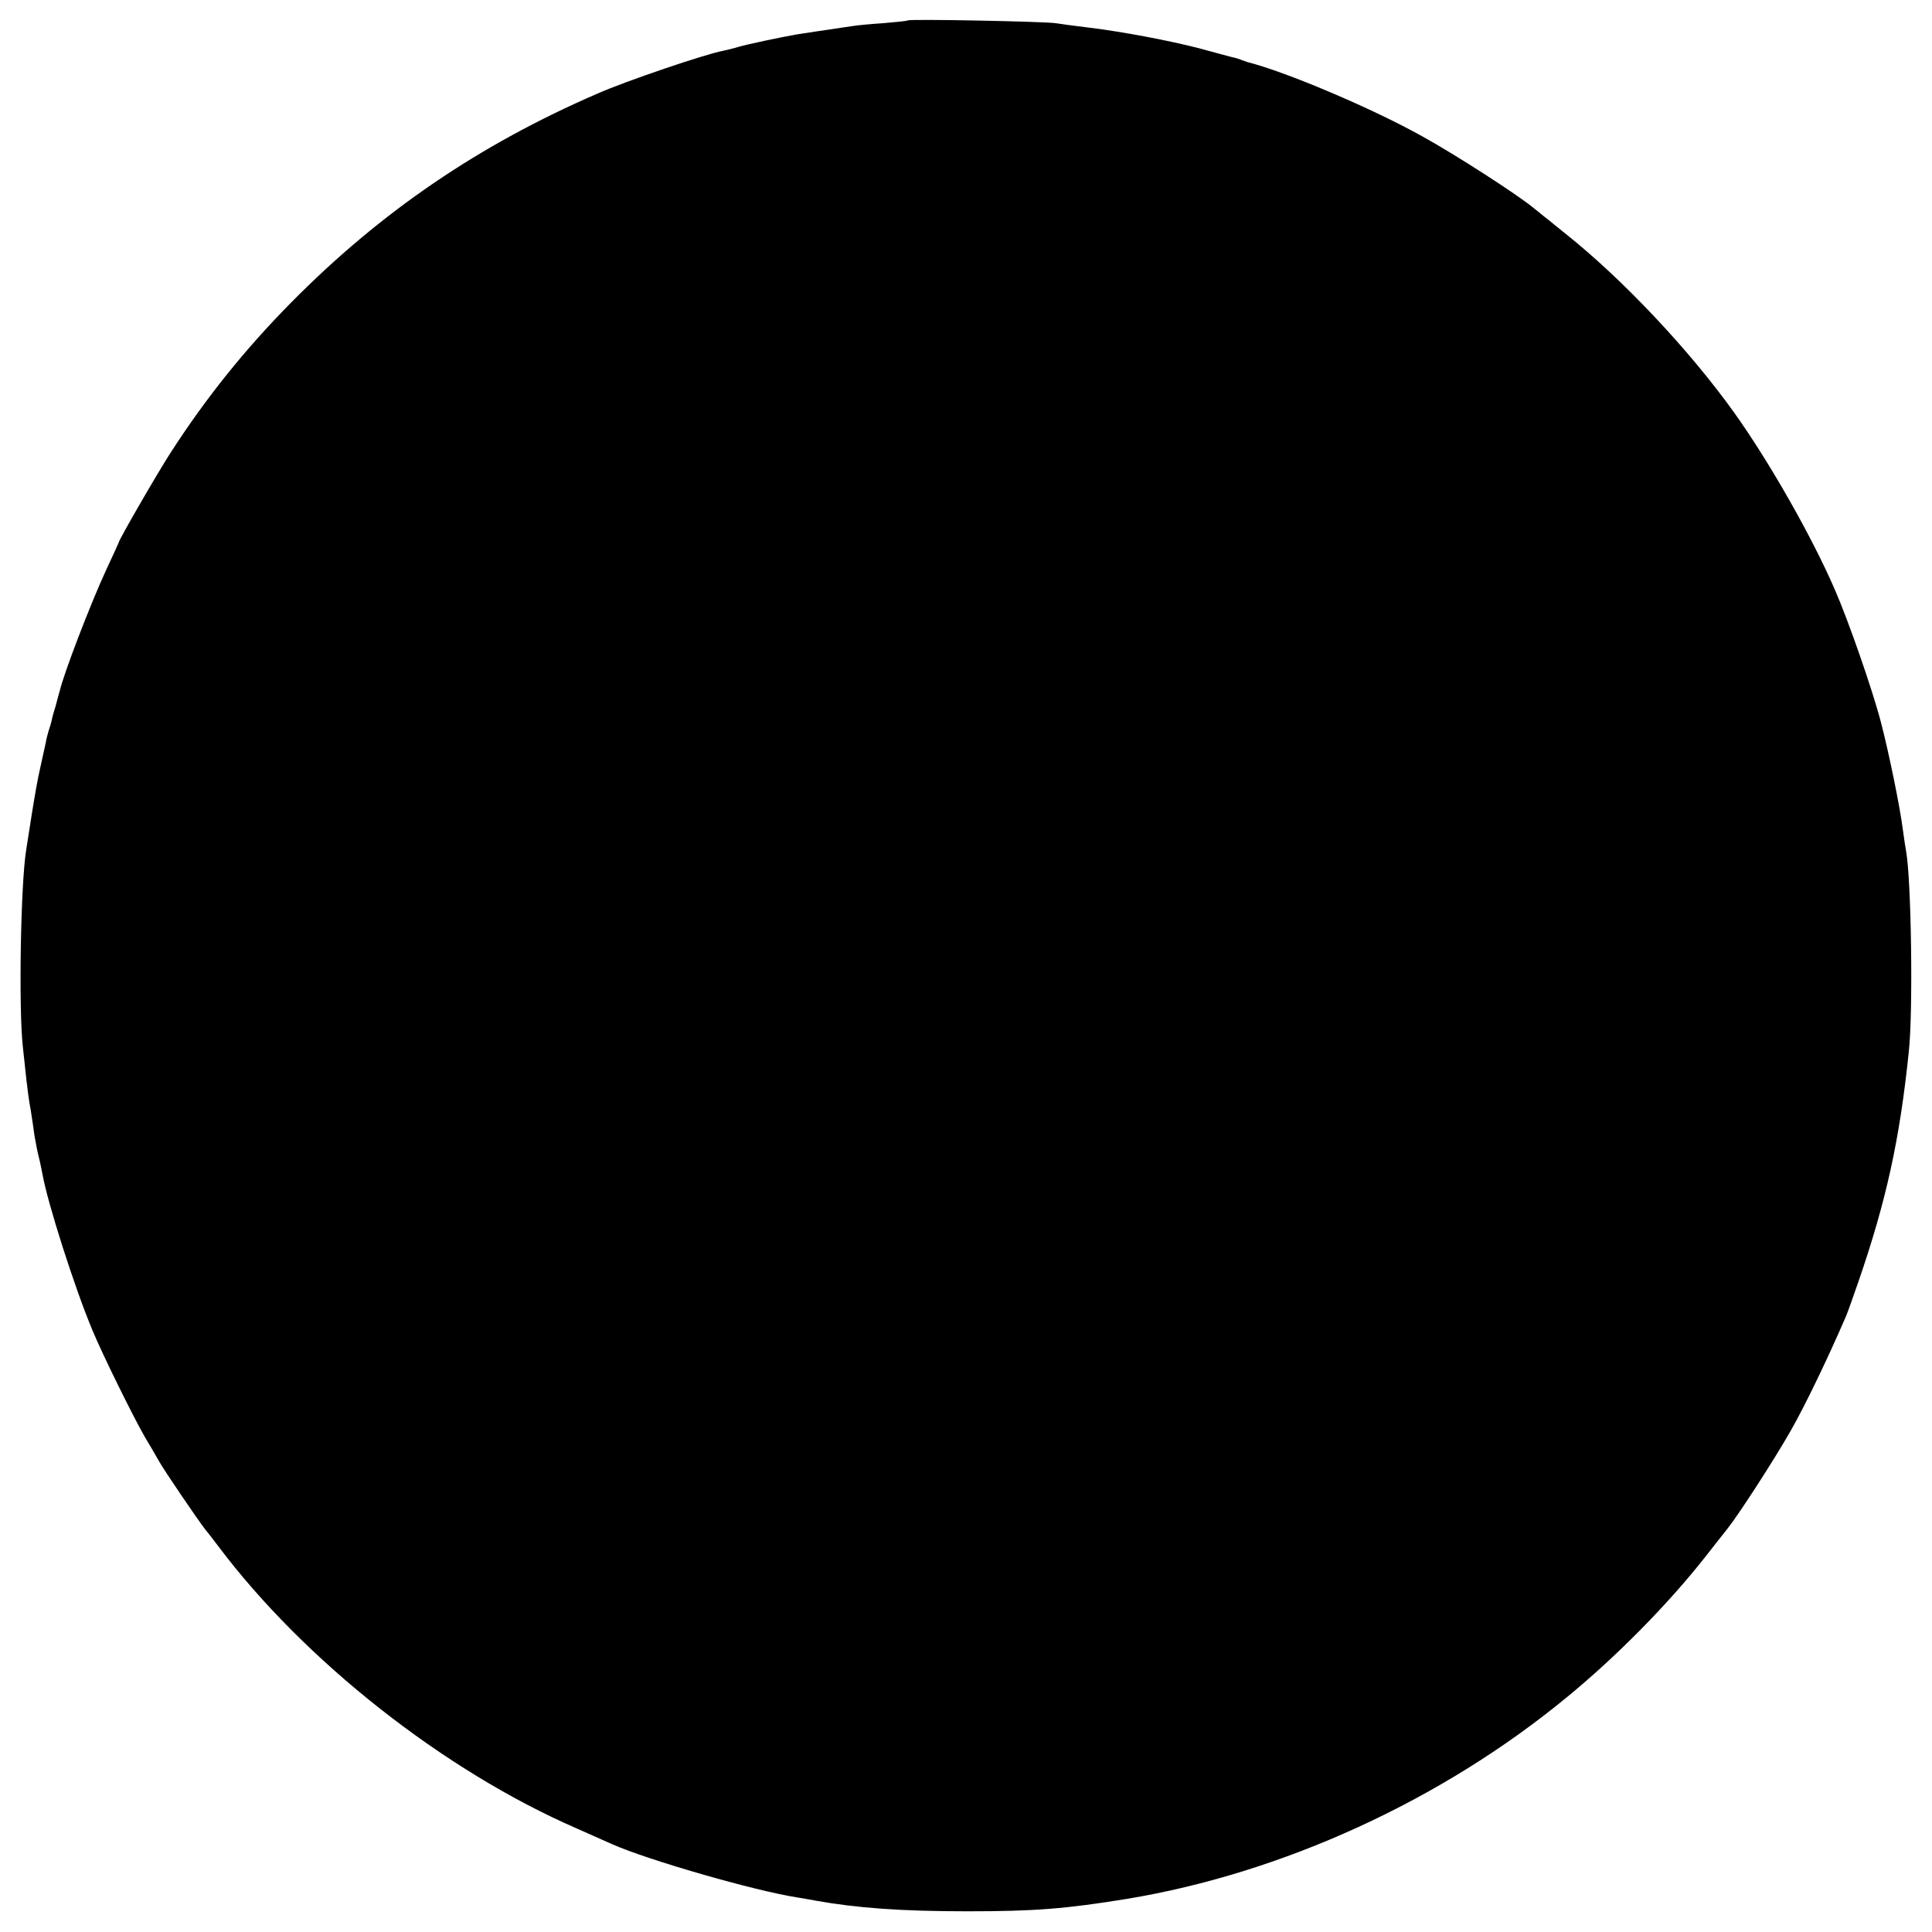 <?xml version="1.0" standalone="no"?>
<!DOCTYPE svg PUBLIC "-//W3C//DTD SVG 20010904//EN"
 "http://www.w3.org/TR/2001/REC-SVG-20010904/DTD/svg10.dtd">
<svg version="1.0" xmlns="http://www.w3.org/2000/svg"
 width="700pt" height="700pt" viewBox="0 0 700 700"
 preserveAspectRatio="xMidYMid meet">
<g transform="translate(0,700) scale(0.1,-0.1)"
fill="#000000" stroke="none">
<path d="M3289 6926 c-2 -2 -42 -6 -89 -10 -47 -3 -98 -8 -115 -11 -104 -15
-174 -26 -200 -30 -57 -10 -180 -36 -210 -45 -16 -5 -41 -11 -55 -14 -61 -11
-351 -109 -455 -155 -430 -186 -786 -429 -1110 -757 -167 -169 -310 -347 -438
-546 -49 -76 -187 -315 -187 -324 0 -1 -20 -45 -44 -96 -58 -125 -155 -378
-170 -443 -2 -5 -8 -30 -15 -55 -8 -25 -14 -49 -15 -55 -1 -5 -5 -19 -9 -30
-3 -11 -9 -31 -11 -45 -3 -14 -12 -55 -20 -91 -9 -37 -22 -113 -31 -170 -9
-57 -18 -115 -20 -128 -20 -120 -28 -577 -12 -716 4 -38 10 -92 13 -120 3 -27
9 -75 15 -105 5 -30 11 -73 14 -95 4 -22 10 -56 15 -75 5 -19 11 -49 14 -65
18 -102 116 -410 181 -565 37 -89 147 -312 189 -385 20 -33 43 -73 52 -89 19
-34 138 -209 168 -248 12 -14 32 -41 46 -59 312 -416 819 -815 1300 -1024 47
-21 103 -46 126 -56 127 -57 518 -170 674 -194 25 -4 53 -9 63 -11 149 -27
312 -39 552 -39 245 0 356 9 578 45 563 93 1140 357 1592 729 181 148 370 340
505 512 27 35 63 80 78 99 43 54 172 254 230 356 52 91 133 259 200 414 6 14
26 70 45 125 101 293 150 515 183 835 16 146 9 625 -10 727 -2 10 -7 43 -11
73 -11 88 -52 286 -80 393 -30 116 -118 369 -168 483 -83 191 -236 460 -363
638 -163 228 -406 486 -614 651 -41 33 -80 65 -87 70 -7 6 -18 15 -26 21 -56
47 -284 194 -402 259 -182 102 -496 235 -635 270 -3 1 -12 4 -20 7 -8 4 -26 9
-40 12 -14 4 -65 17 -115 31 -108 28 -277 60 -400 75 -49 6 -103 13 -120 16
-36 6 -530 16 -536 10z"/>
</g>
</svg>
